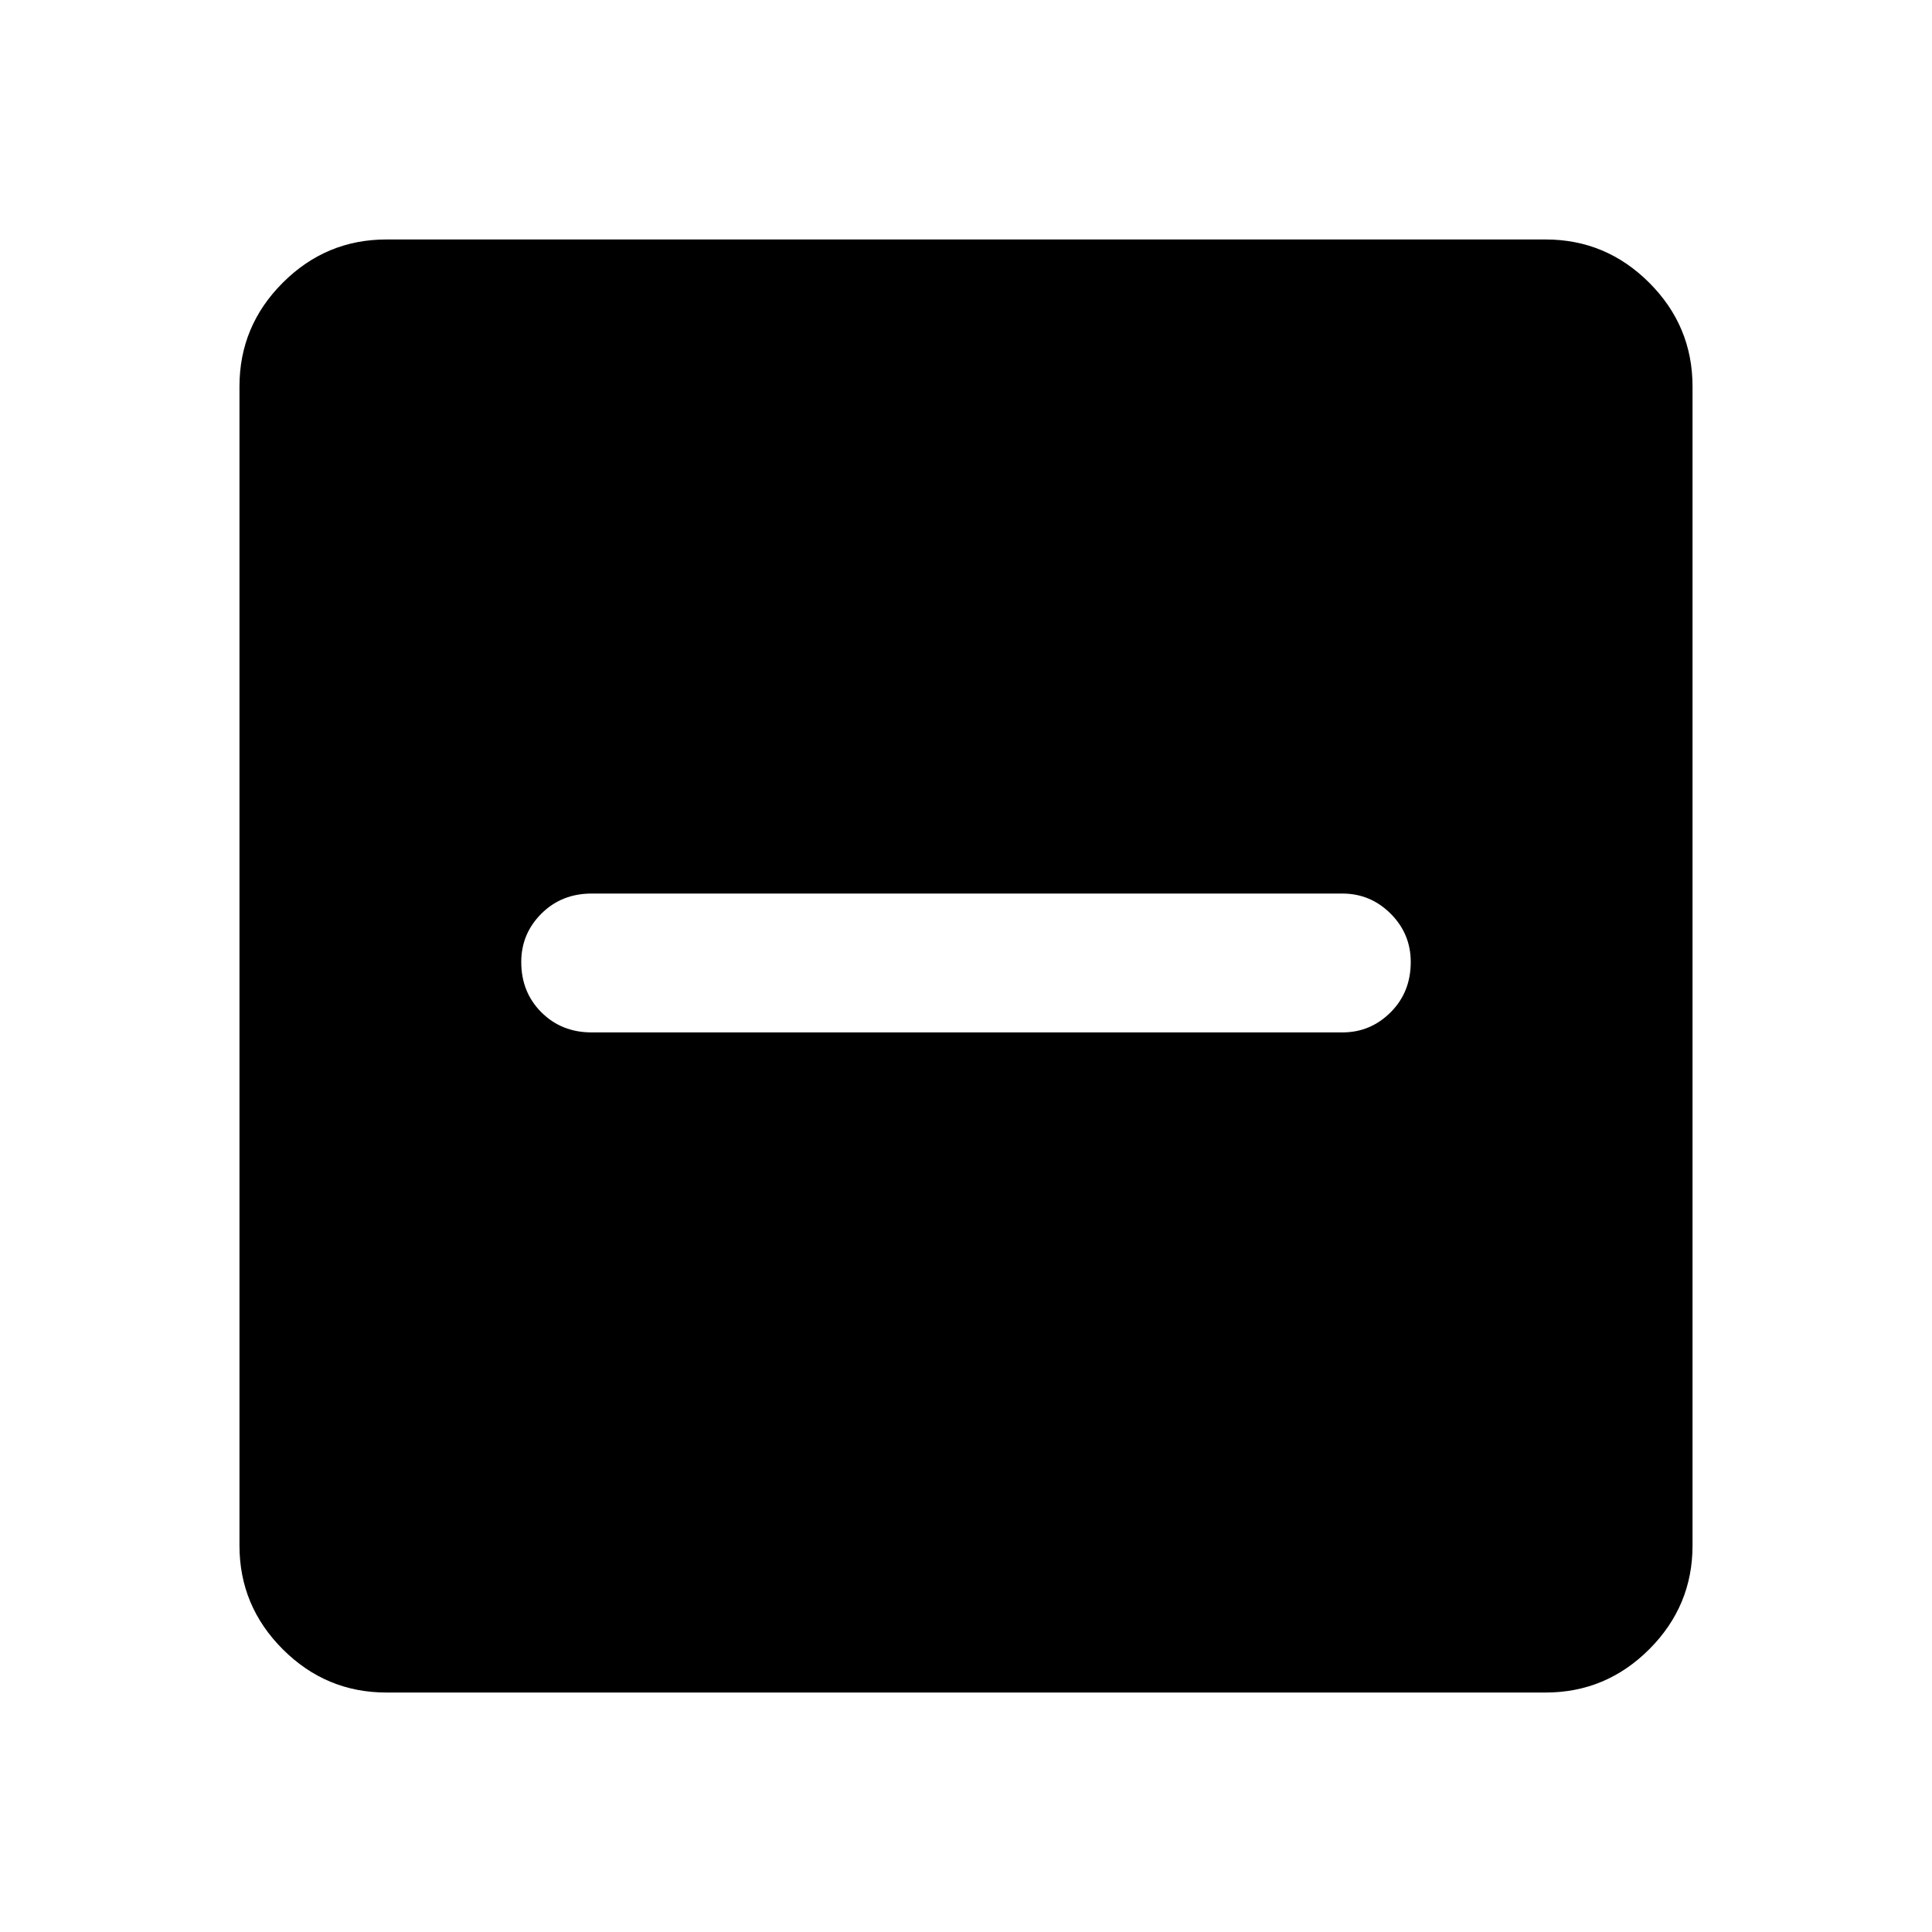 <svg xmlns="http://www.w3.org/2000/svg" height="40" width="40"><path d="M12.25 21.375H27.792Q28.375 21.375 28.792 20.958Q29.208 20.542 29.208 19.917Q29.208 19.333 28.792 18.917Q28.375 18.5 27.792 18.5H12.25Q11.625 18.5 11.208 18.917Q10.792 19.333 10.792 19.917Q10.792 20.542 11.208 20.958Q11.625 21.375 12.25 21.375ZM8 35.042Q6.75 35.042 5.854 34.146Q4.958 33.25 4.958 32V8Q4.958 6.75 5.854 5.854Q6.75 4.958 8 4.958H32Q33.25 4.958 34.146 5.854Q35.042 6.75 35.042 8V32Q35.042 33.25 34.146 34.146Q33.25 35.042 32 35.042Z"/></svg>